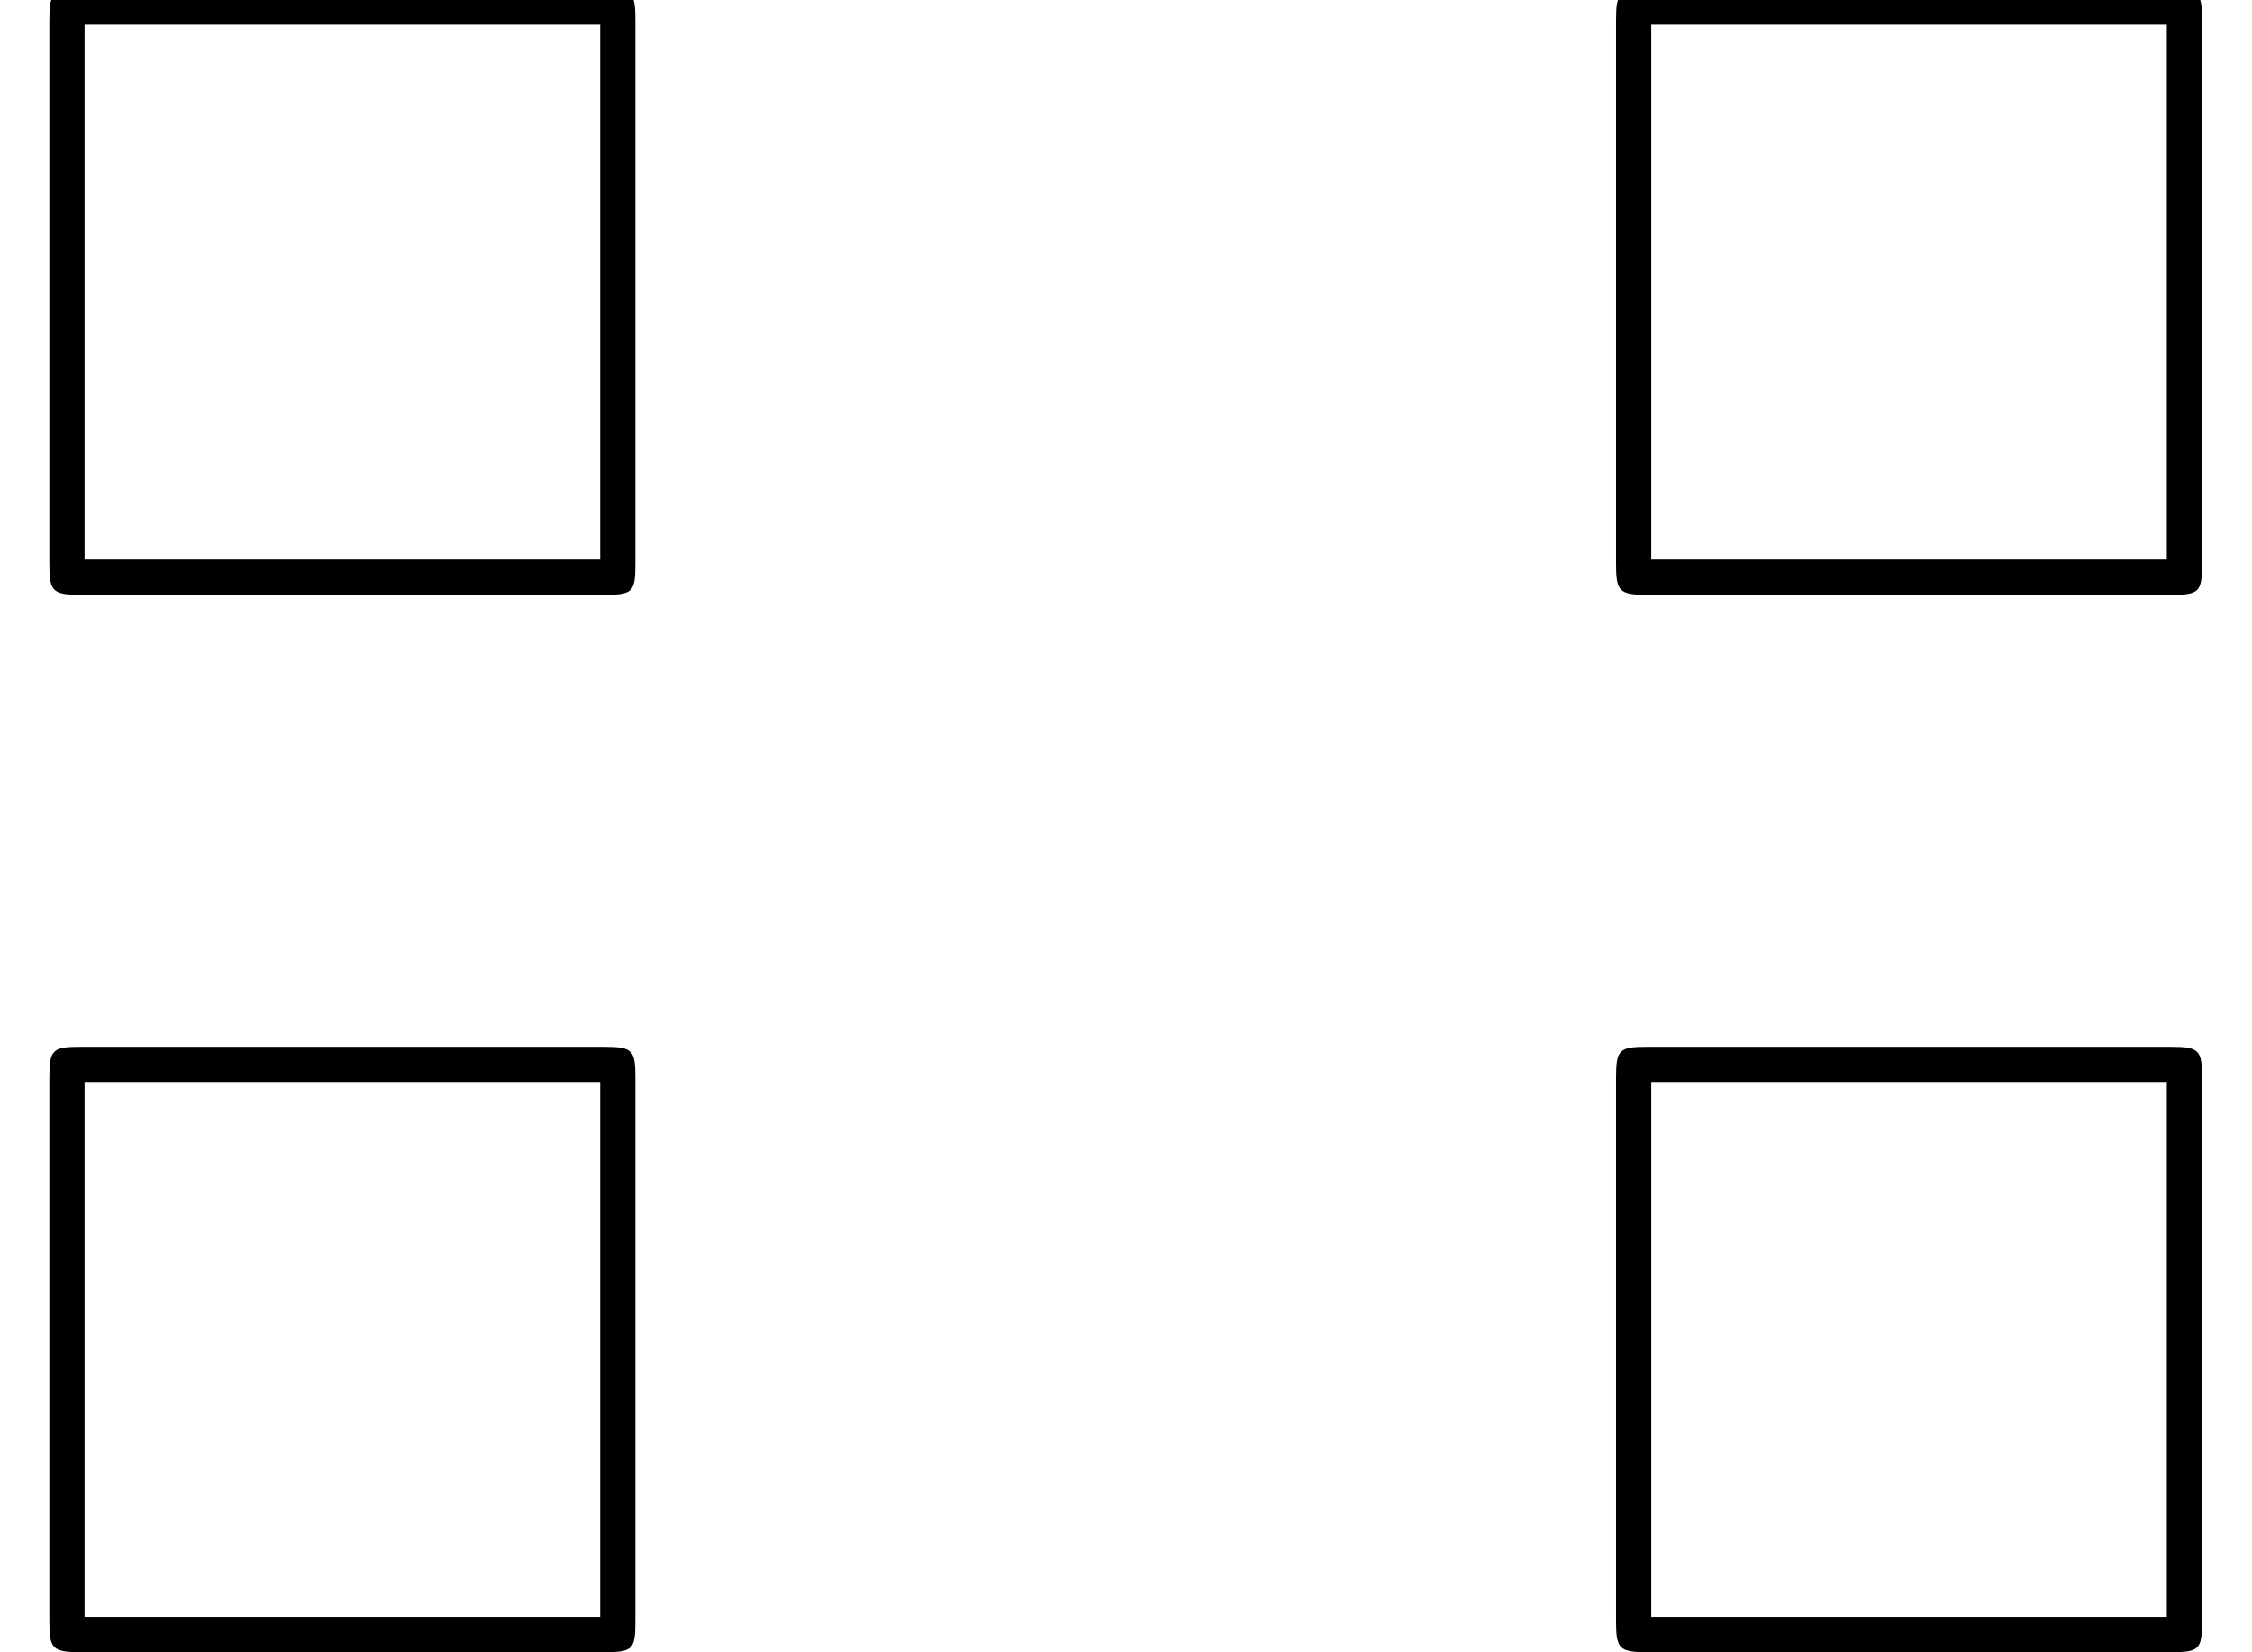 <?xml version='1.0' encoding='UTF-8'?>
<!-- This file was generated by dvisvgm 3.0.3 -->
<svg version='1.1' xmlns='http://www.w3.org/2000/svg' xmlns:xlink='http://www.w3.org/1999/xlink' width='25.46pt' height='18.68pt' viewBox='159.125 -12.802 25.46 18.68'>
<defs>
<path id='g0-3' d='M7.183-6.496C7.183-6.804 7.153-6.844 6.834-6.844H.907C.598-6.844 .558-6.814 .558-6.496V-.359C.558-.04 .588 0 .917 0H6.824C7.153 0 7.183-.03 7.183-.349V-6.496ZM.956-6.446H6.785V-.399H.956V-6.446Z'/>
</defs>
<g id='page1'>
<use x='159.125' y='-6.077' xlink:href='#g0-3'/>
<use x='176.837' y='-6.077' xlink:href='#g0-3'/>
<use x='159.125' y='5.878' xlink:href='#g0-3'/>
<use x='176.837' y='5.878' xlink:href='#g0-3'/>
</g>
</svg>